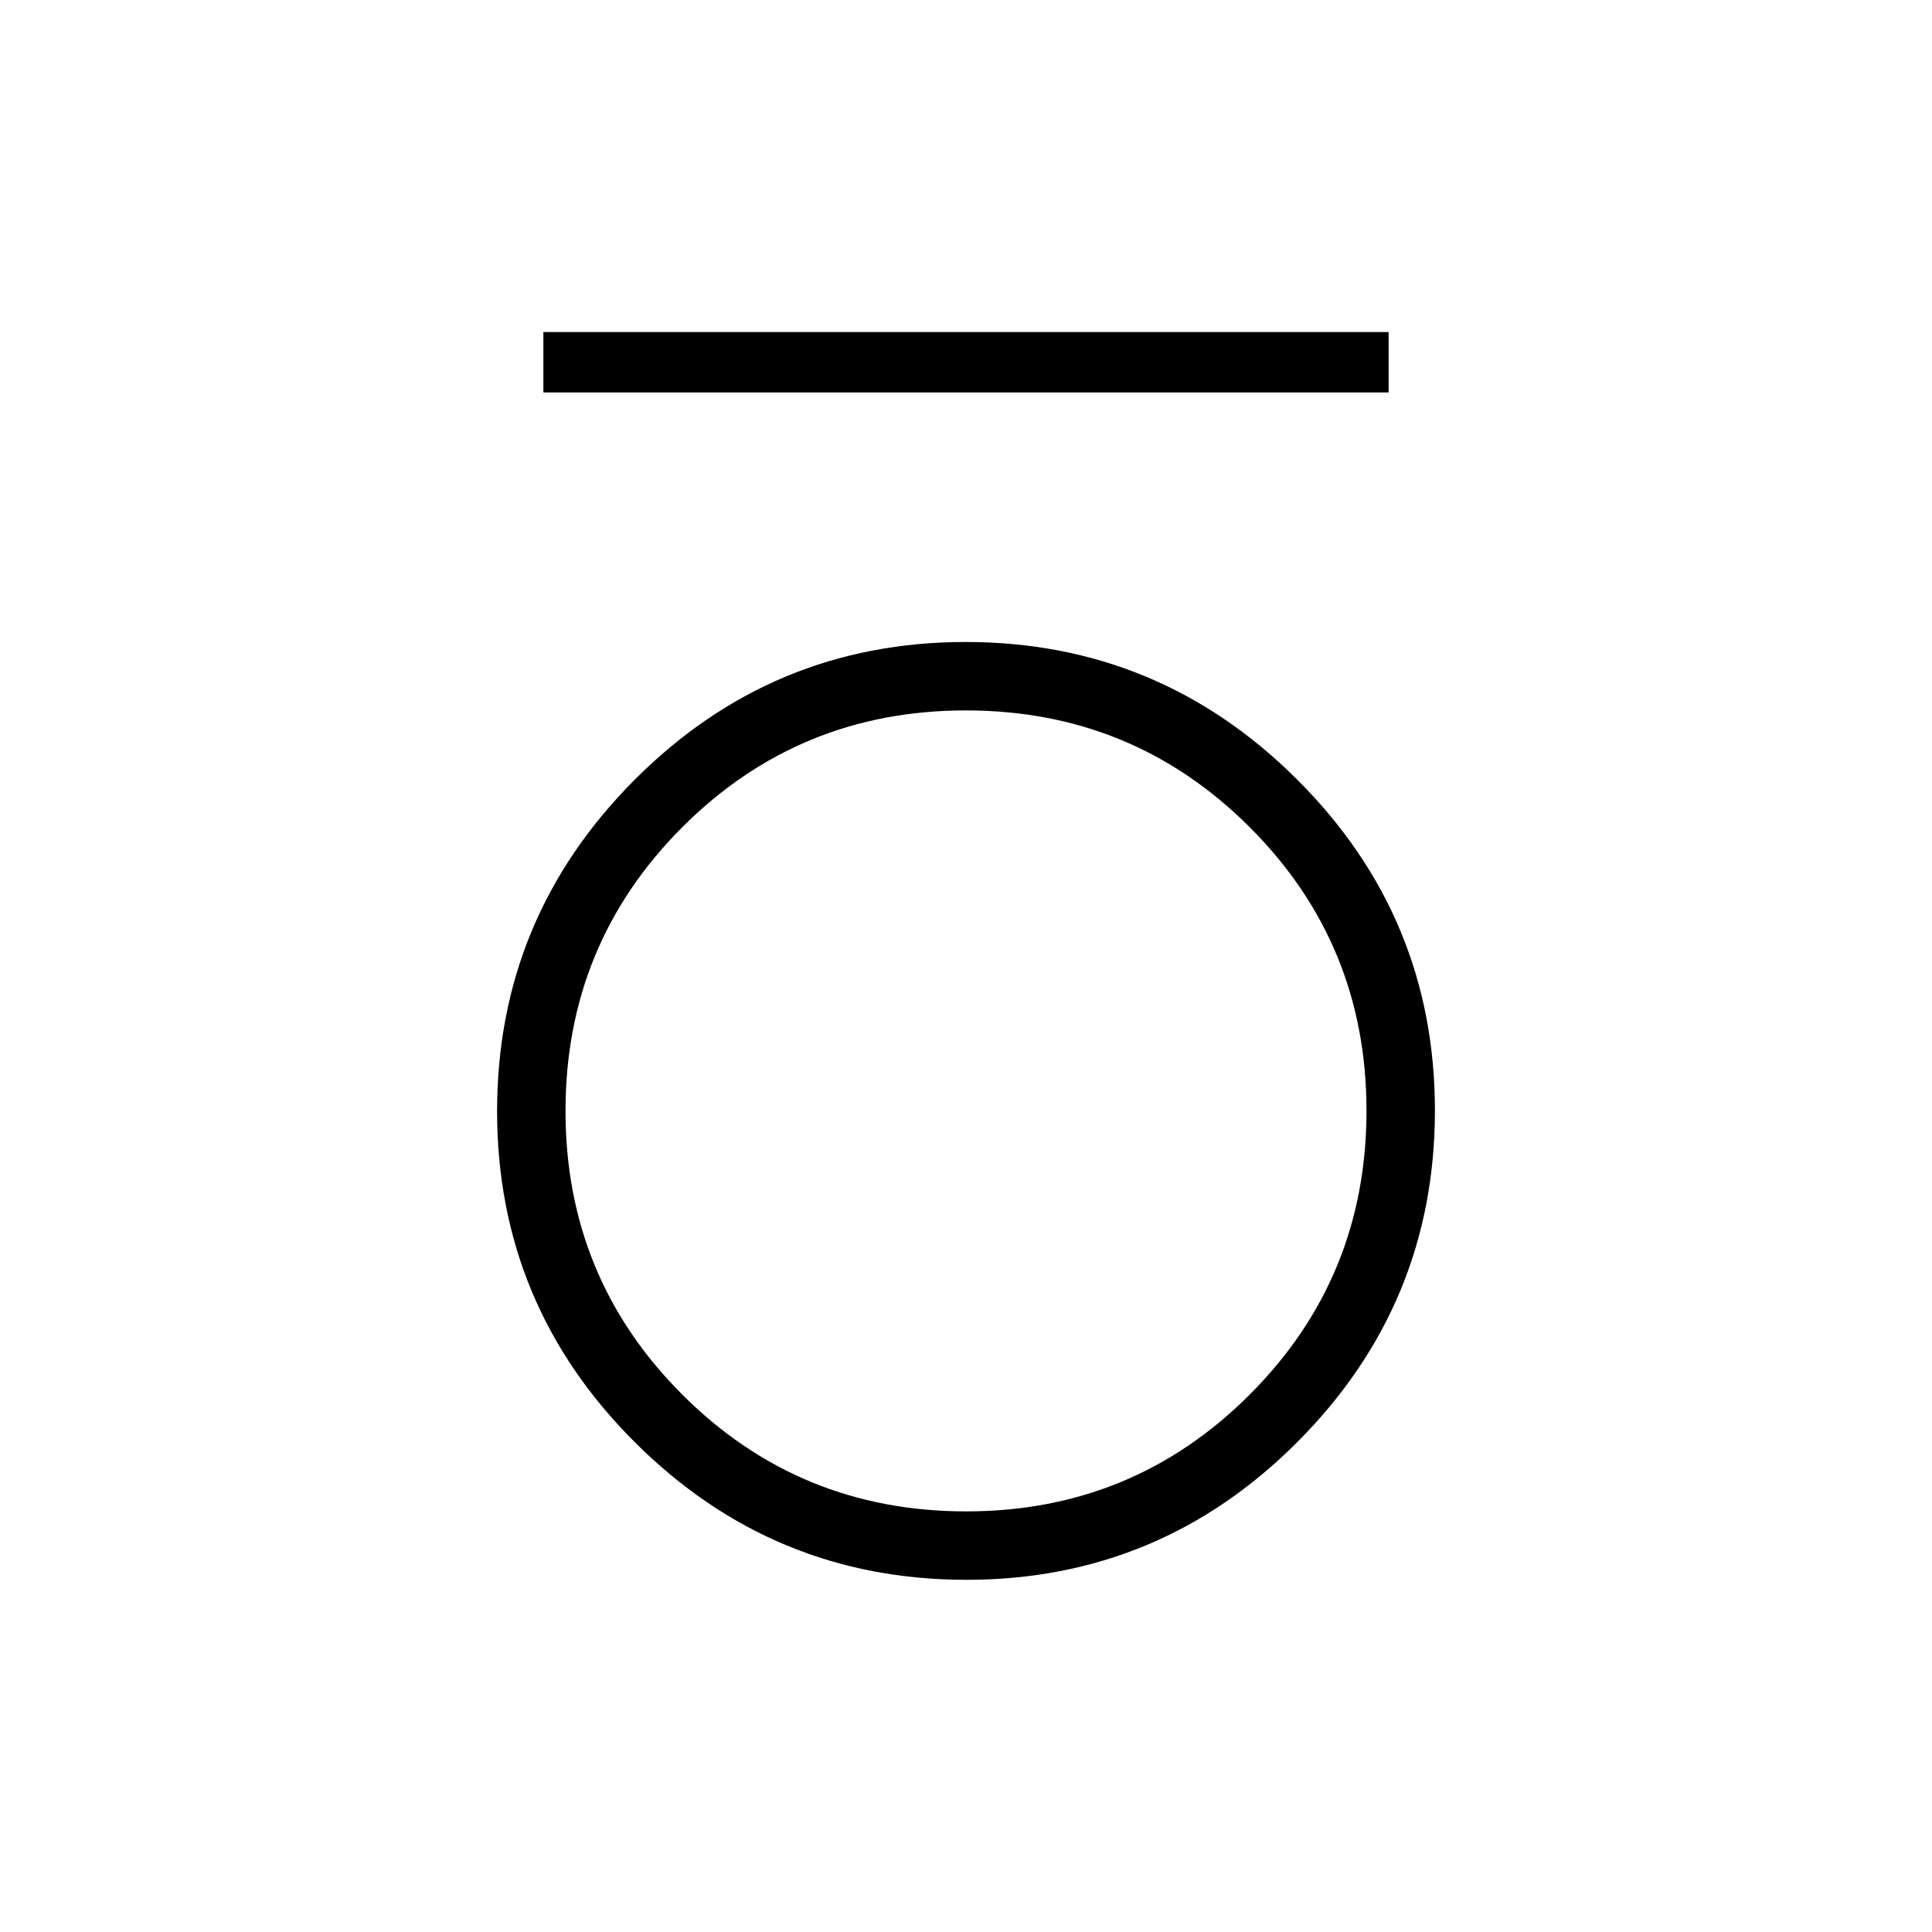 <svg xmlns="http://www.w3.org/2000/svg" height="20" viewBox="0 -960 960 960" width="20"><path d="M270-765v-30h420v30H270Zm210.19 590Q384-175 315.5-243.31T247-407.81q0-96.19 68.31-164.69t164.5-68.5q96.19 0 164.69 68.31t68.5 164.5q0 96.19-68.31 164.69T480.19-175Zm-.13-34Q563-209 621-267.06t58-141Q679-491 620.94-549t-141-58Q397-607 339-548.94t-58 141Q281-325 339.06-267t141 58Z"/></svg>